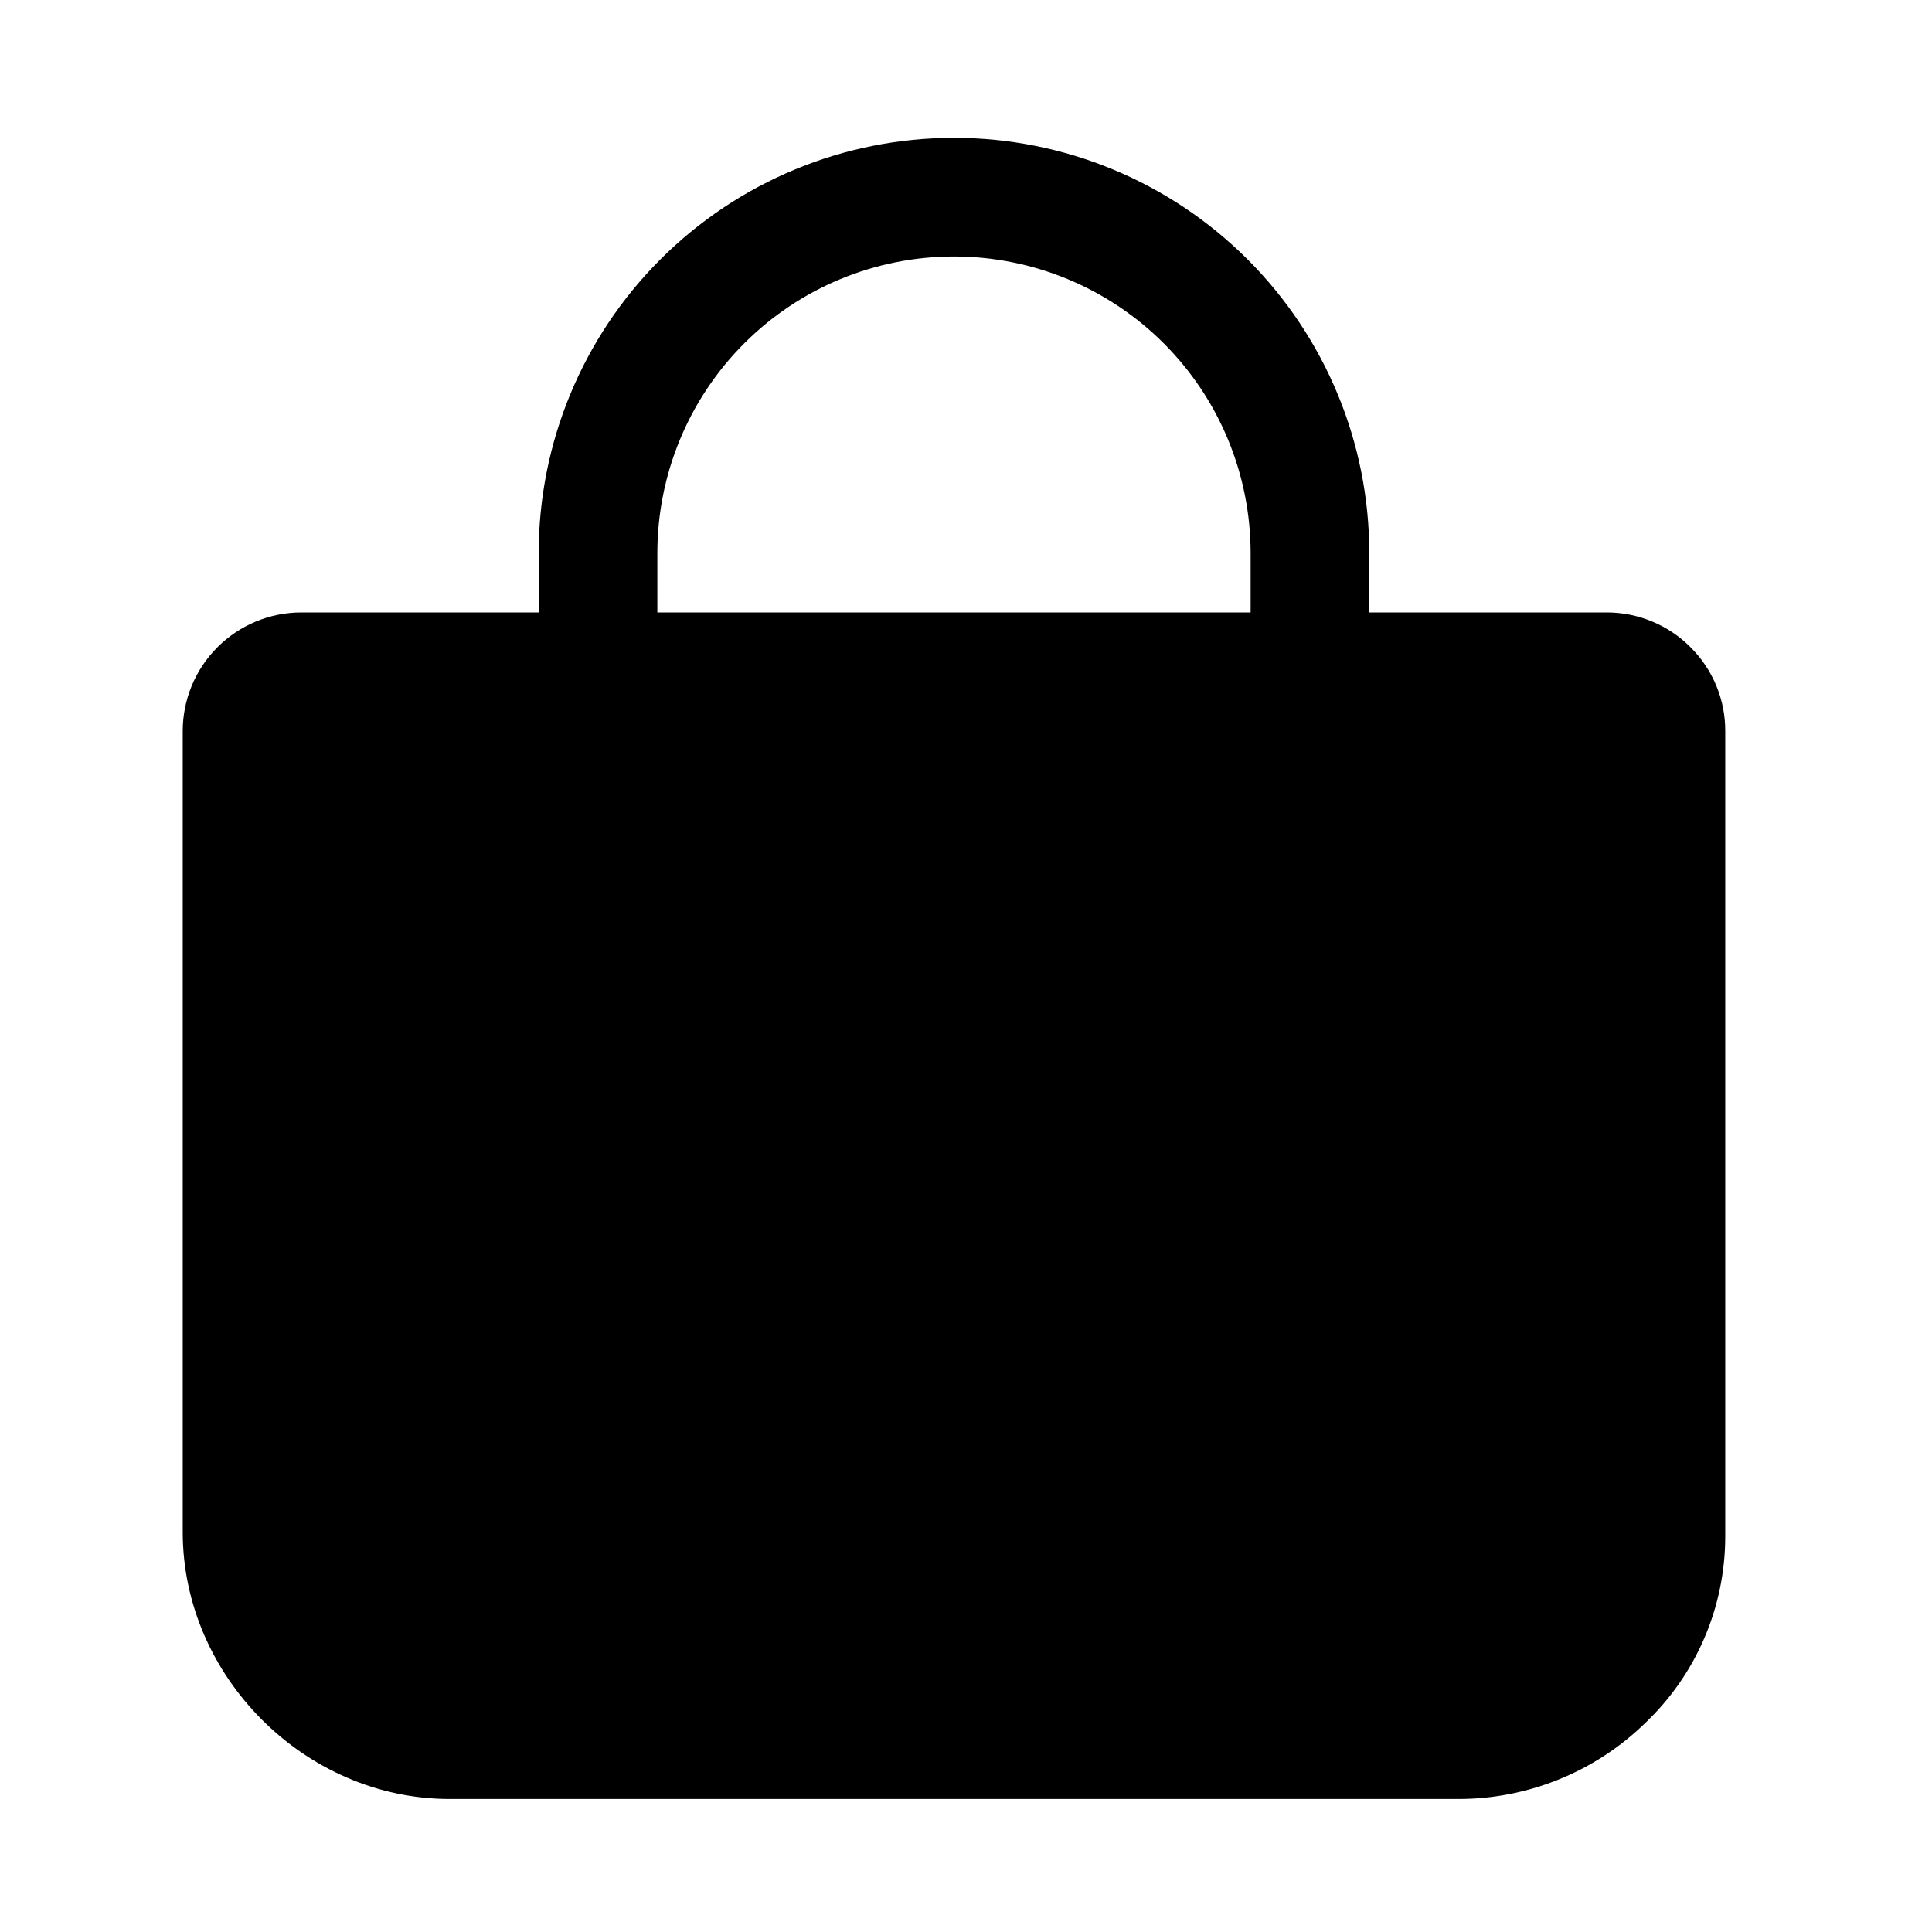 <svg width="50" height="50" viewBox="0 0 50 50" fill="none" xmlns="http://www.w3.org/2000/svg">
<path d="M43.752 16.752C43.468 16.466 43.129 16.238 42.756 16.084C42.383 15.929 41.983 15.849 41.579 15.85H35.437V14.315C35.437 11.464 34.305 8.731 32.289 6.715C30.273 4.699 27.54 3.567 24.689 3.567C21.839 3.567 19.105 4.699 17.089 6.715C15.074 8.731 13.941 11.464 13.941 14.315V15.85H7.8C6.985 15.85 6.204 16.174 5.628 16.75C5.052 17.326 4.729 18.107 4.729 18.921V39.649C4.729 43.392 7.896 46.558 11.638 46.558H37.74C39.55 46.559 41.289 45.851 42.584 44.586C43.236 43.964 43.755 43.217 44.11 42.389C44.465 41.561 44.648 40.67 44.649 39.769V18.921C44.651 18.518 44.572 18.119 44.418 17.747C44.264 17.375 44.038 17.037 43.752 16.752ZM17.012 14.315C17.012 12.279 17.821 10.326 19.261 8.886C20.7 7.447 22.653 6.638 24.689 6.638C26.725 6.638 28.678 7.447 30.118 8.886C31.557 10.326 32.366 12.279 32.366 14.315V15.85H17.012V14.315Z" fill="black"/>
</svg>
